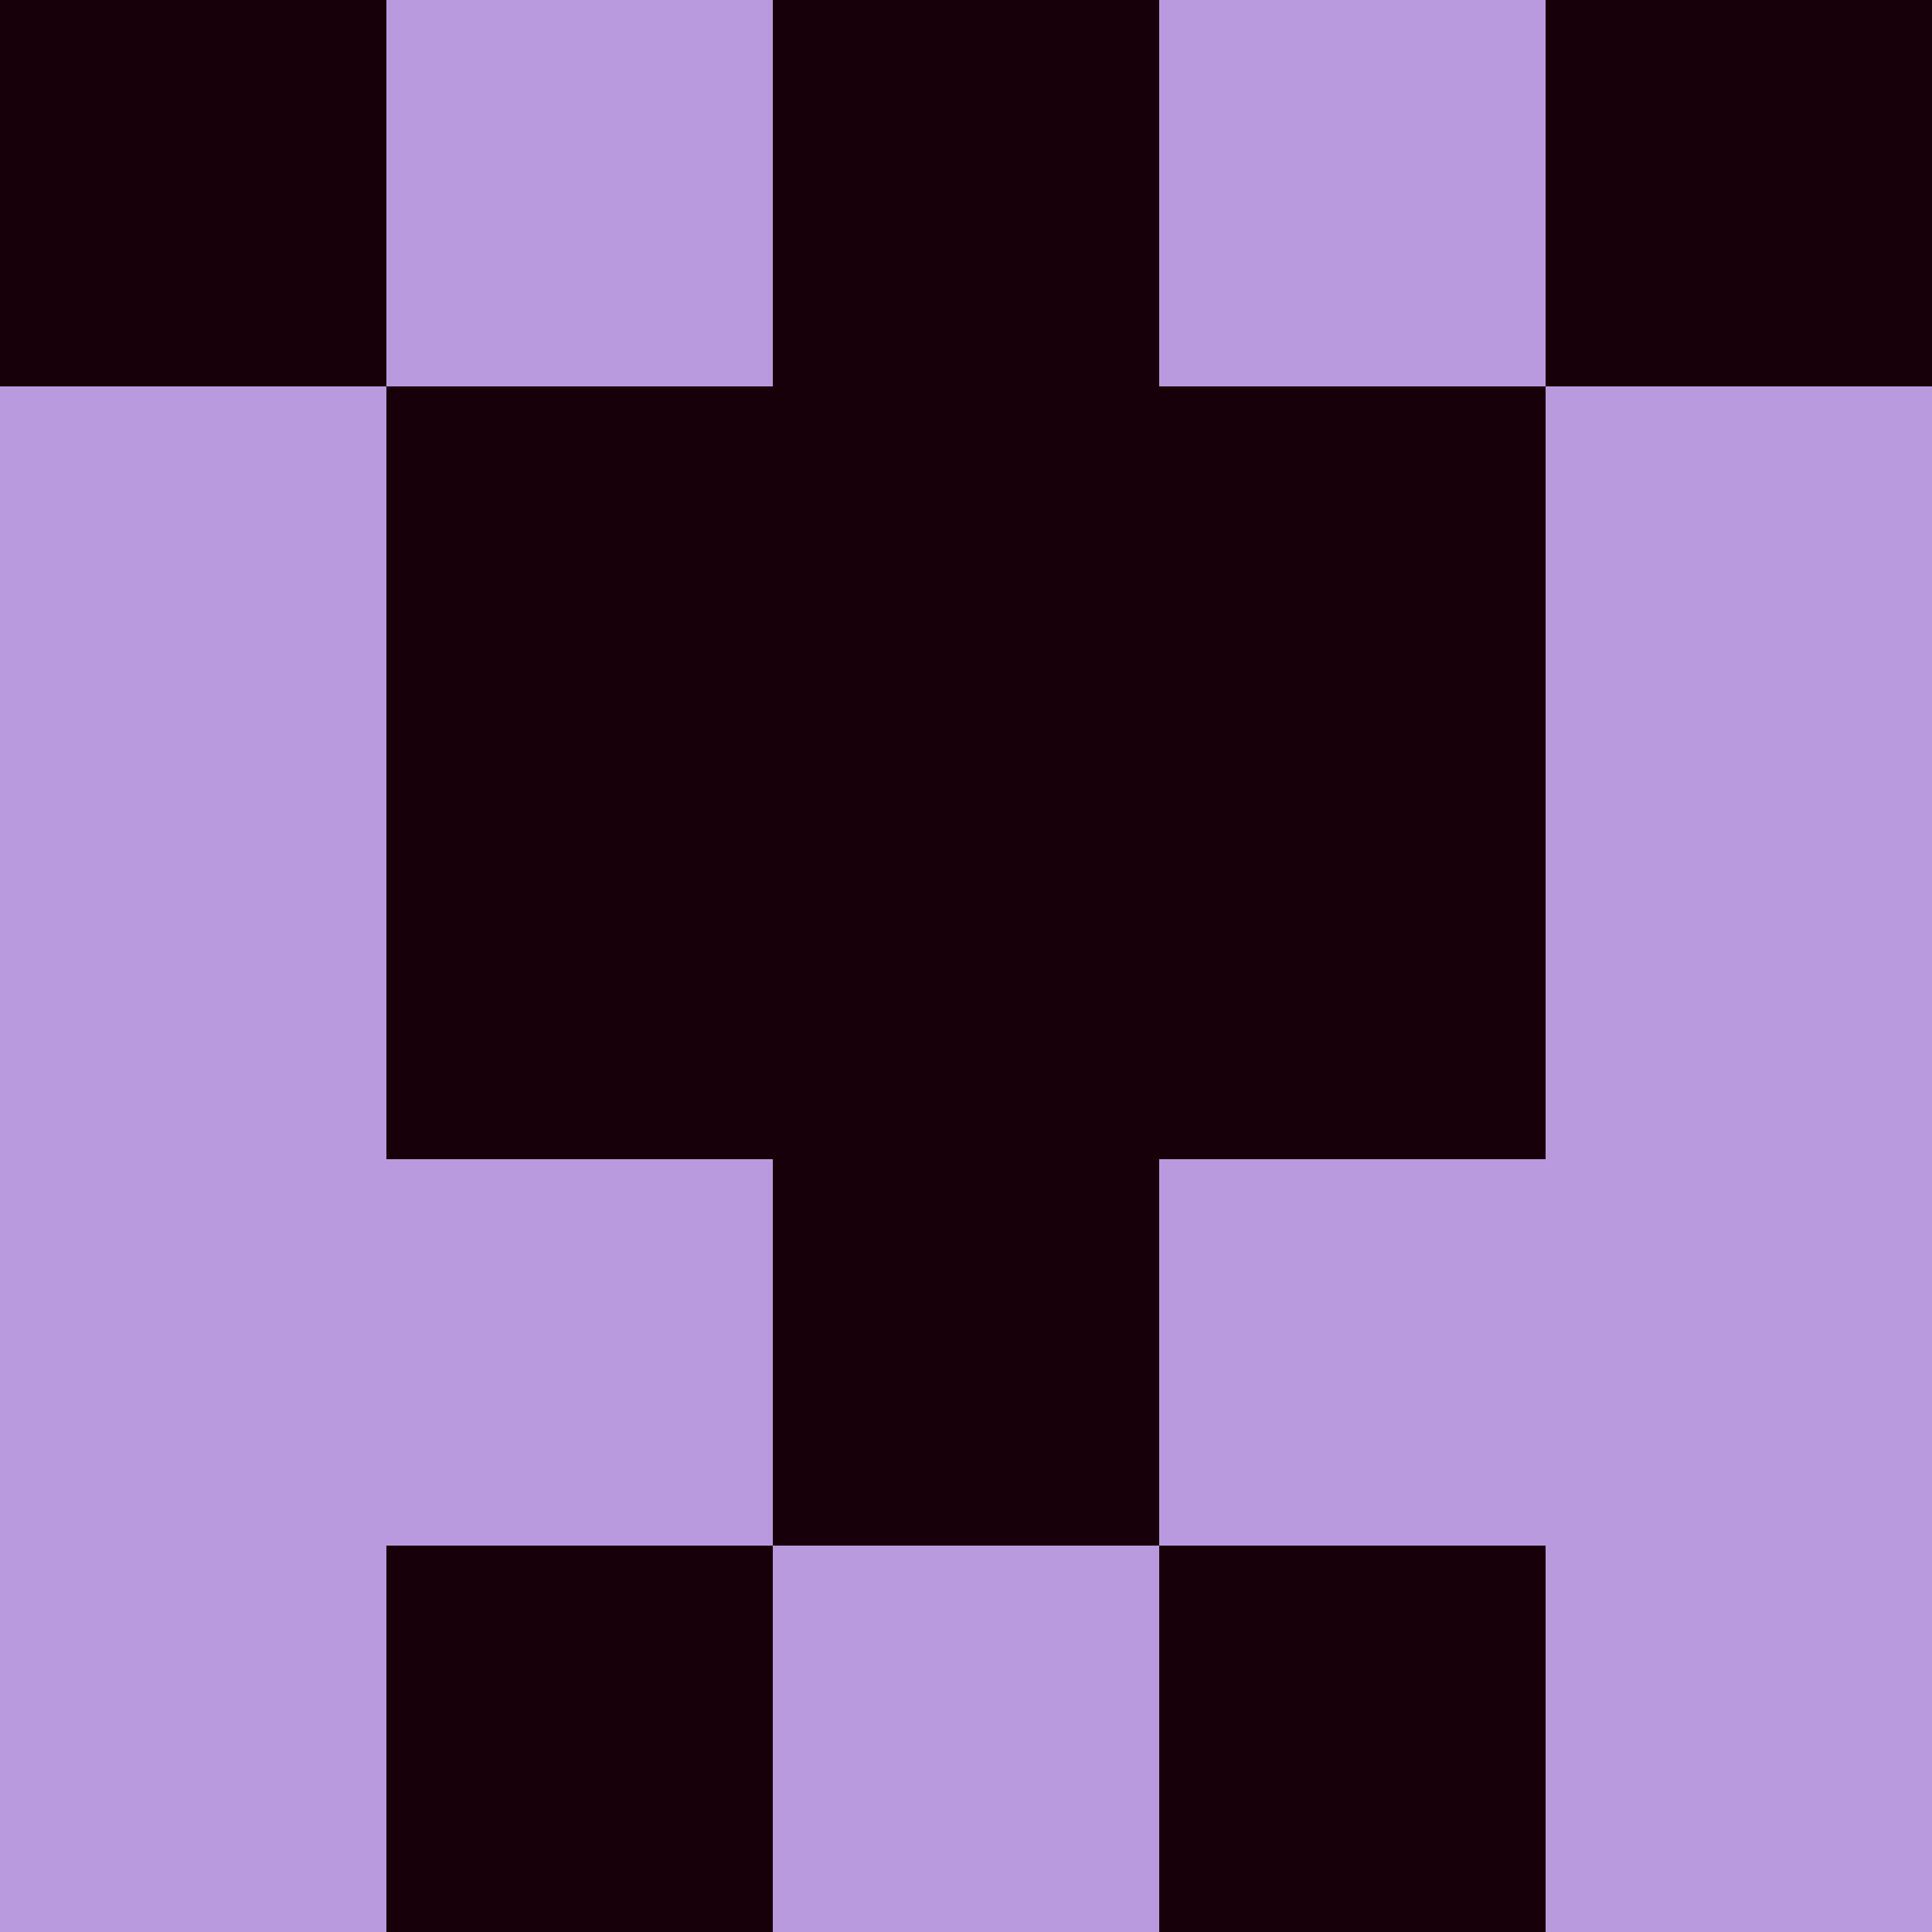 <?xml version="1.0" encoding="utf-8"?>
<!DOCTYPE svg PUBLIC "-//W3C//DTD SVG 20010904//EN"
        "http://www.w3.org/TR/2001/REC-SVG-20010904/DTD/svg10.dtd">

<svg viewBox="0 0 5 5"
     xmlns="http://www.w3.org/2000/svg"
     xmlns:xlink="http://www.w3.org/1999/xlink">

            <rect x ="0" y="0"
          width="1" height="1"
          fill="#18000A"></rect>
        <rect x ="4" y="0"
          width="1" height="1"
          fill="#18000A"></rect>
        <rect x ="1" y="0"
          width="1" height="1"
          fill="#BA9ADE"></rect>
        <rect x ="3" y="0"
          width="1" height="1"
          fill="#BA9ADE"></rect>
        <rect x ="2" y="0"
          width="1" height="1"
          fill="#18000A"></rect>
                <rect x ="0" y="1"
          width="1" height="1"
          fill="#BA9ADE"></rect>
        <rect x ="4" y="1"
          width="1" height="1"
          fill="#BA9ADE"></rect>
        <rect x ="1" y="1"
          width="1" height="1"
          fill="#18000A"></rect>
        <rect x ="3" y="1"
          width="1" height="1"
          fill="#18000A"></rect>
        <rect x ="2" y="1"
          width="1" height="1"
          fill="#18000A"></rect>
                <rect x ="0" y="2"
          width="1" height="1"
          fill="#BA9ADE"></rect>
        <rect x ="4" y="2"
          width="1" height="1"
          fill="#BA9ADE"></rect>
        <rect x ="1" y="2"
          width="1" height="1"
          fill="#18000A"></rect>
        <rect x ="3" y="2"
          width="1" height="1"
          fill="#18000A"></rect>
        <rect x ="2" y="2"
          width="1" height="1"
          fill="#18000A"></rect>
                <rect x ="0" y="3"
          width="1" height="1"
          fill="#BA9ADE"></rect>
        <rect x ="4" y="3"
          width="1" height="1"
          fill="#BA9ADE"></rect>
        <rect x ="1" y="3"
          width="1" height="1"
          fill="#BA9ADE"></rect>
        <rect x ="3" y="3"
          width="1" height="1"
          fill="#BA9ADE"></rect>
        <rect x ="2" y="3"
          width="1" height="1"
          fill="#18000A"></rect>
                <rect x ="0" y="4"
          width="1" height="1"
          fill="#BA9ADE"></rect>
        <rect x ="4" y="4"
          width="1" height="1"
          fill="#BA9ADE"></rect>
        <rect x ="1" y="4"
          width="1" height="1"
          fill="#18000A"></rect>
        <rect x ="3" y="4"
          width="1" height="1"
          fill="#18000A"></rect>
        <rect x ="2" y="4"
          width="1" height="1"
          fill="#BA9ADE"></rect>
        </svg>

